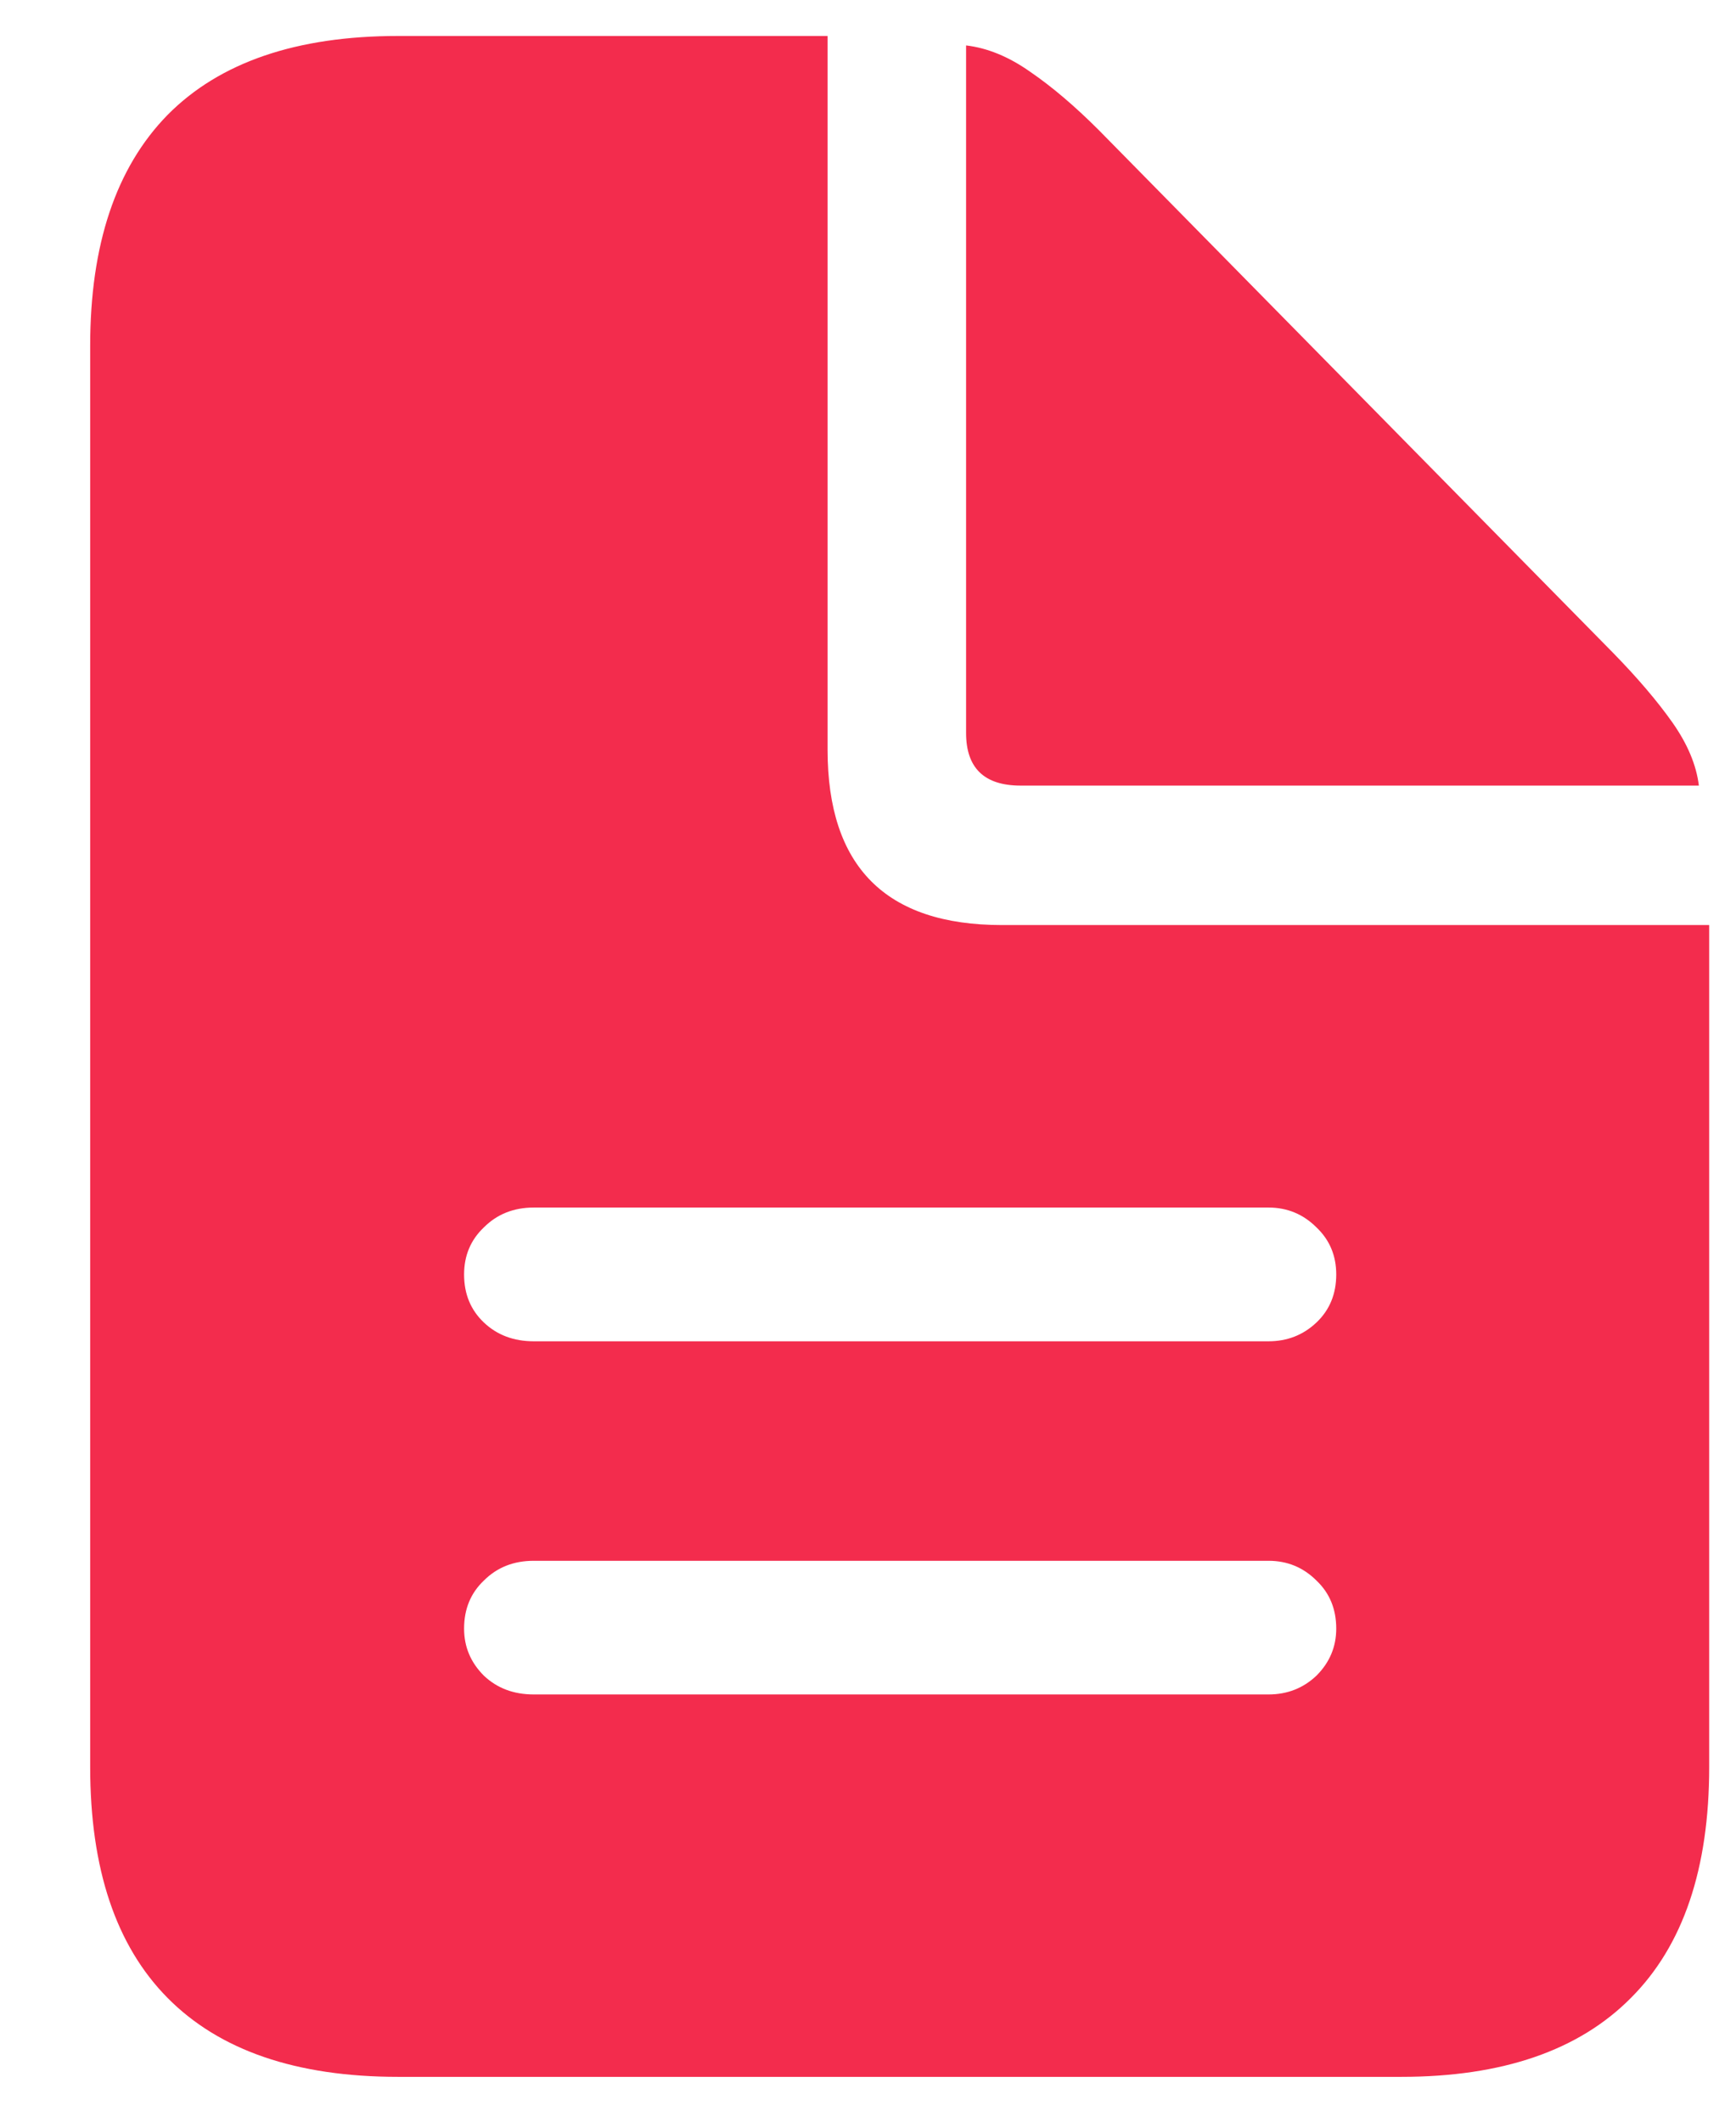 <svg width="18" height="22" viewBox="0 0 18 22" fill="none" xmlns="http://www.w3.org/2000/svg">
<path d="M5.535 17.57H13.152C13.347 17.57 13.513 17.505 13.65 17.375C13.787 17.238 13.855 17.076 13.855 16.887C13.855 16.685 13.787 16.519 13.65 16.389C13.513 16.252 13.347 16.184 13.152 16.184H5.535C5.326 16.184 5.154 16.252 5.017 16.389C4.88 16.519 4.812 16.685 4.812 16.887C4.812 17.076 4.88 17.238 5.017 17.375C5.154 17.505 5.326 17.57 5.535 17.57ZM5.535 13.908H13.152C13.347 13.908 13.513 13.843 13.65 13.713C13.787 13.583 13.855 13.417 13.855 13.215C13.855 13.02 13.787 12.857 13.65 12.727C13.513 12.59 13.347 12.521 13.152 12.521H5.535C5.326 12.521 5.154 12.59 5.017 12.727C4.88 12.857 4.812 13.02 4.812 13.215C4.812 13.417 4.88 13.583 5.017 13.713C5.154 13.843 5.326 13.908 5.535 13.908ZM4.128 21.535C3.074 21.535 2.276 21.262 1.736 20.715C1.202 20.174 0.935 19.377 0.935 18.322V3.586C0.935 2.538 1.202 1.74 1.736 1.193C2.276 0.646 3.074 0.373 4.128 0.373H8.581V7.775C8.581 8.986 9.184 9.592 10.388 9.592H17.722V18.322C17.722 19.377 17.452 20.174 16.912 20.715C16.371 21.262 15.577 21.535 14.529 21.535H4.128ZM10.583 8.146C10.206 8.146 10.017 7.964 10.017 7.6V0.471C10.238 0.497 10.46 0.588 10.681 0.744C10.909 0.9 11.146 1.102 11.394 1.35L16.726 6.77C16.98 7.03 17.185 7.271 17.341 7.492C17.497 7.714 17.589 7.932 17.615 8.146H10.583Z" fill="#F32C4D"/>
</svg>
